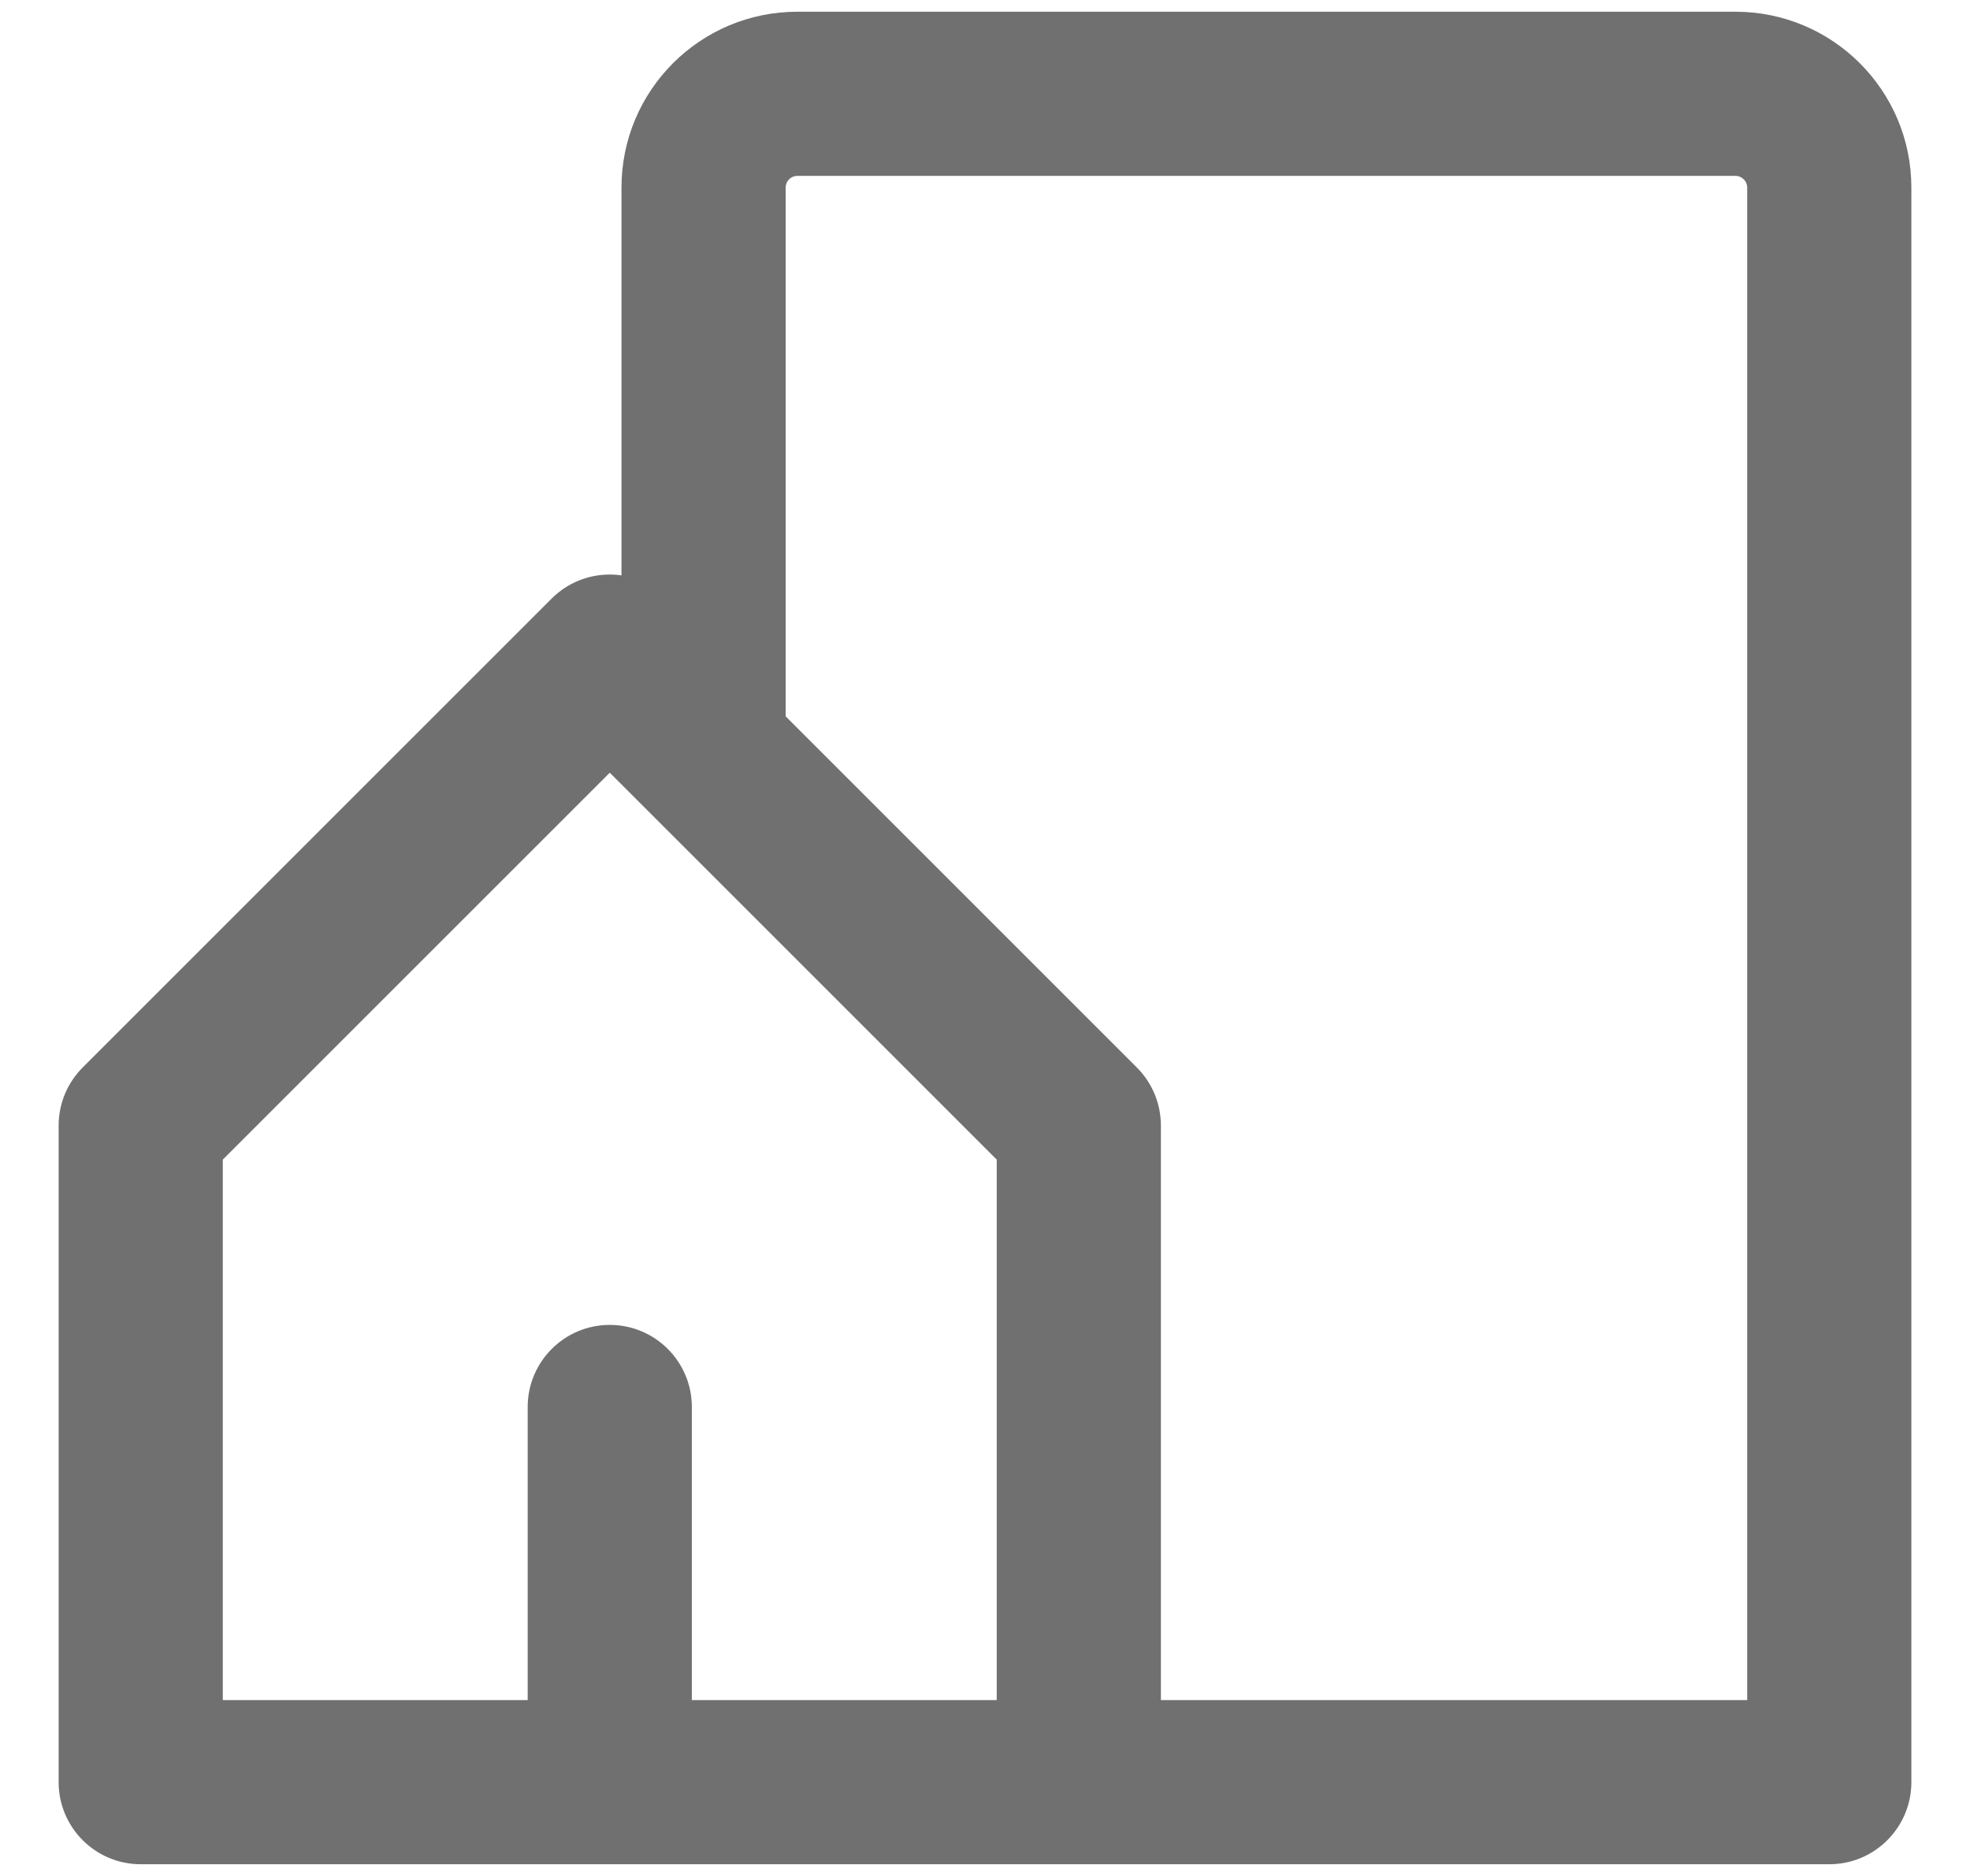 <svg width="21" height="20" viewBox="0 0 21 20" fill="none" xmlns="http://www.w3.org/2000/svg">
<path d="M7.119 6.381C6.777 6.04 6.223 6.04 5.881 6.381C5.54 6.723 5.54 7.277 5.881 7.619L7.119 6.381ZM11.5 12H12.375C12.375 11.768 12.283 11.545 12.119 11.381L11.5 12ZM11.5 19V19.875C11.983 19.875 12.375 19.483 12.375 19H11.5ZM6.5 19H5.625C5.625 19.483 6.017 19.875 6.5 19.875V19ZM7.375 15C7.375 14.517 6.983 14.125 6.5 14.125C6.017 14.125 5.625 14.517 5.625 15H7.375ZM6.5 19.875C6.983 19.875 7.375 19.483 7.375 19C7.375 18.517 6.983 18.125 6.5 18.125V19.875ZM1.5 19H0.625C0.625 19.483 1.017 19.875 1.5 19.875L1.5 19ZM1.5 12L0.881 11.381C0.717 11.545 0.625 11.768 0.625 12H1.5ZM7.119 7.619C7.46 7.277 7.46 6.723 7.119 6.381C6.777 6.04 6.223 6.04 5.881 6.381L7.119 7.619ZM6.625 8C6.625 8.483 7.017 8.875 7.5 8.875C7.983 8.875 8.375 8.483 8.375 8H6.625ZM19.5 19V19.875C19.983 19.875 20.375 19.483 20.375 19H19.5ZM11.5 18.125C11.017 18.125 10.625 18.517 10.625 19C10.625 19.483 11.017 19.875 11.5 19.875V18.125ZM5.881 7.619L10.881 12.619L12.119 11.381L7.119 6.381L5.881 7.619ZM10.625 12V19H12.375V12H10.625ZM11.5 18.125H6.5V19.875H11.5V18.125ZM7.375 19V15H5.625V19H7.375ZM6.5 18.125H1.5V19.875H6.5V18.125ZM2.375 19V12H0.625V19H2.375ZM2.119 12.619L7.119 7.619L5.881 6.381L0.881 11.381L2.119 12.619ZM8.375 8V2H6.625V8H8.375ZM8.375 2C8.375 1.931 8.431 1.875 8.5 1.875V0.125C7.464 0.125 6.625 0.964 6.625 2H8.375ZM8.5 1.875H18.5V0.125H8.5V1.875ZM18.5 1.875C18.569 1.875 18.625 1.931 18.625 2H20.375C20.375 0.964 19.535 0.125 18.5 0.125V1.875ZM18.625 2V19H20.375V2H18.625ZM19.5 18.125H11.5V19.875H19.5V18.125Z" fill="#707070"/>
</svg>
